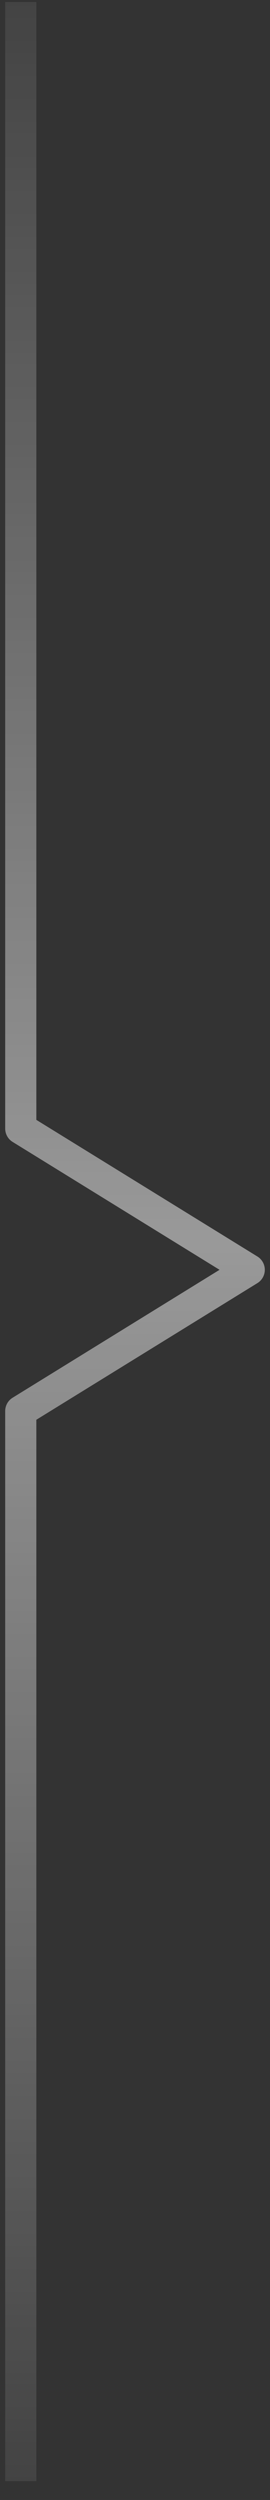 <svg width="13" height="120" viewBox="0 0 13 120" fill="none" xmlns="http://www.w3.org/2000/svg">
<rect x="0" y="0" width="13" height="120" fill="#333333" stroke="none"/>
<path d="M1 0.096V54.173L12 60.951L1 67.73V119.096" stroke="url(#paint0_linear_145_271)" stroke-opacity="0.5" stroke-width="1.5" stroke-linejoin="round"/>
<defs>
<linearGradient id="paint0_linear_145_271" x1="1" y1="-11.095" x2="1" y2="130.287" gradientUnits="userSpaceOnUse">
<stop stop-color="white" stop-opacity="0"/>
<stop offset="0.5" stop-color="white"/>
<stop offset="1" stop-color="white" stop-opacity="0"/>
</linearGradient>
</defs>
</svg>
